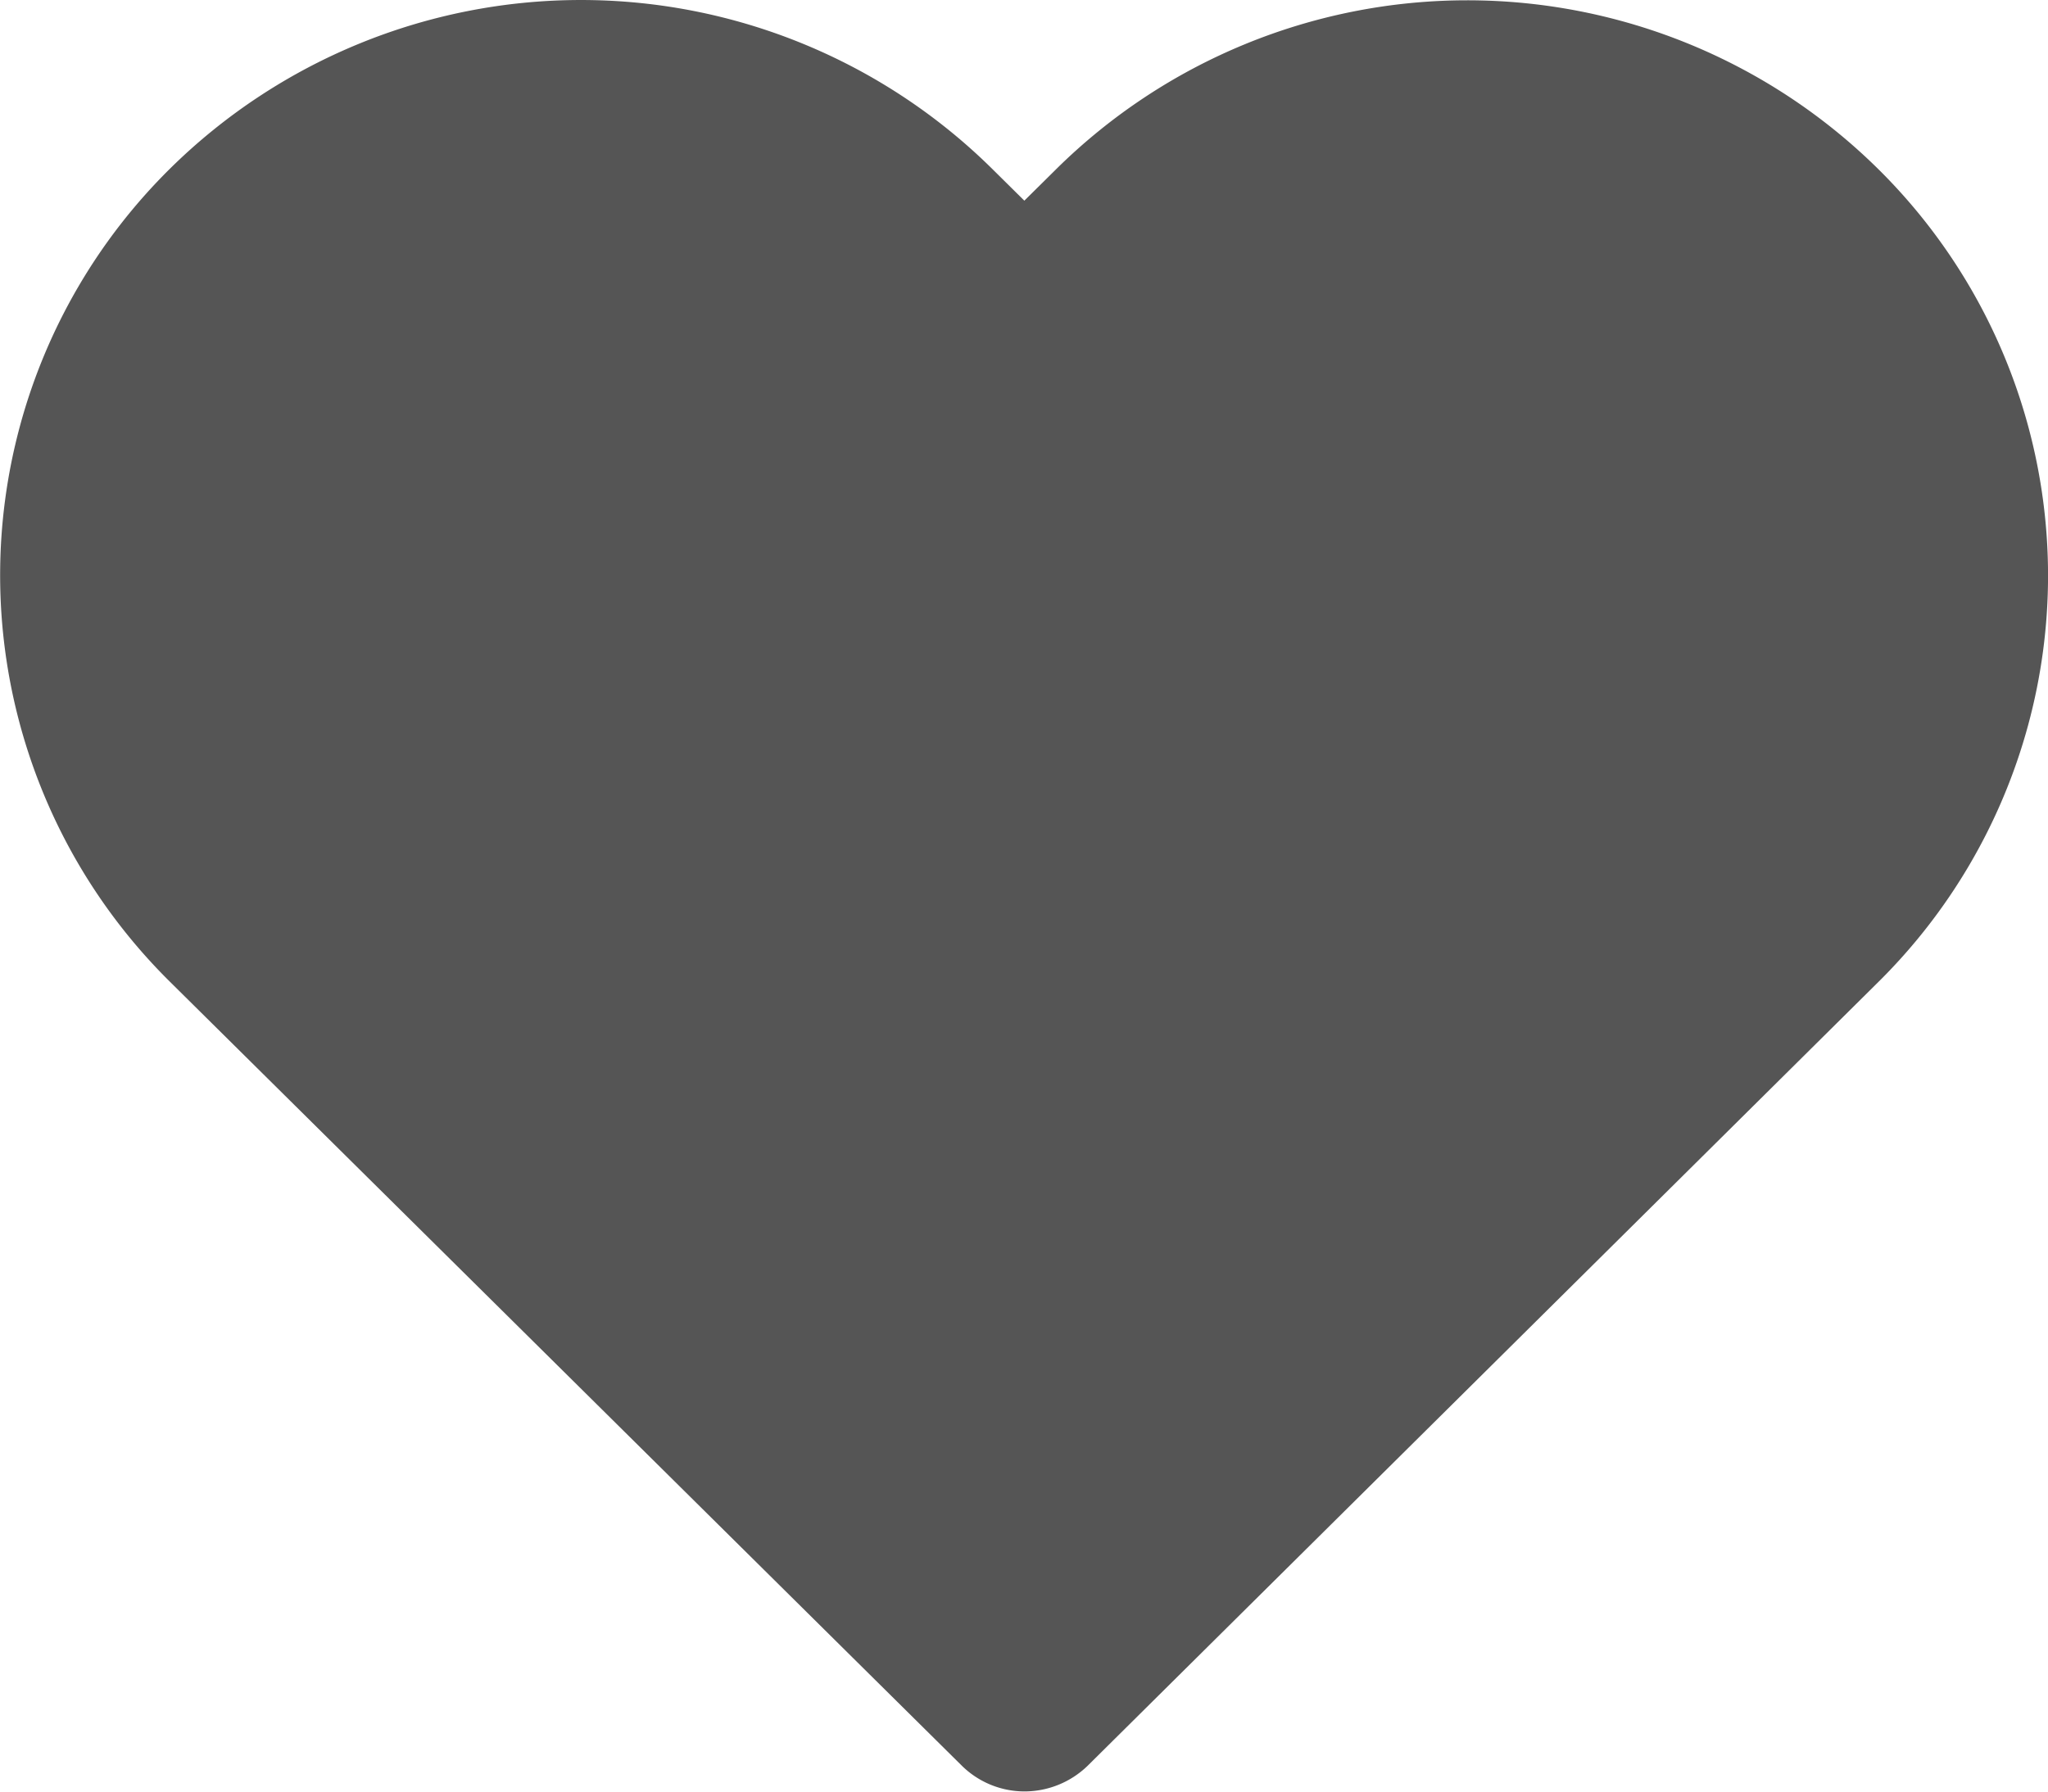 <svg xmlns="http://www.w3.org/2000/svg" viewBox="1286 27 24 21">
  <defs>
    <style>
      .cls-1 {
        fill: #555;
      }
    </style>
  </defs>
  <path id="pfad-1" class="cls-1" d="M84.135,406.656a6.852,6.852,0,0,0-9.634.005l-.371.367-.381-.377a6.856,6.856,0,0,0-9.629,0,6.7,6.7,0,0,0,0,9.535l9.279,9.188a1.047,1.047,0,0,0,.736.3,1.064,1.064,0,0,0,.736-.3l9.253-9.174a6.7,6.7,0,0,0,.01-9.545Z" transform="translate(1223.874 -377.676)"/>
</svg>
